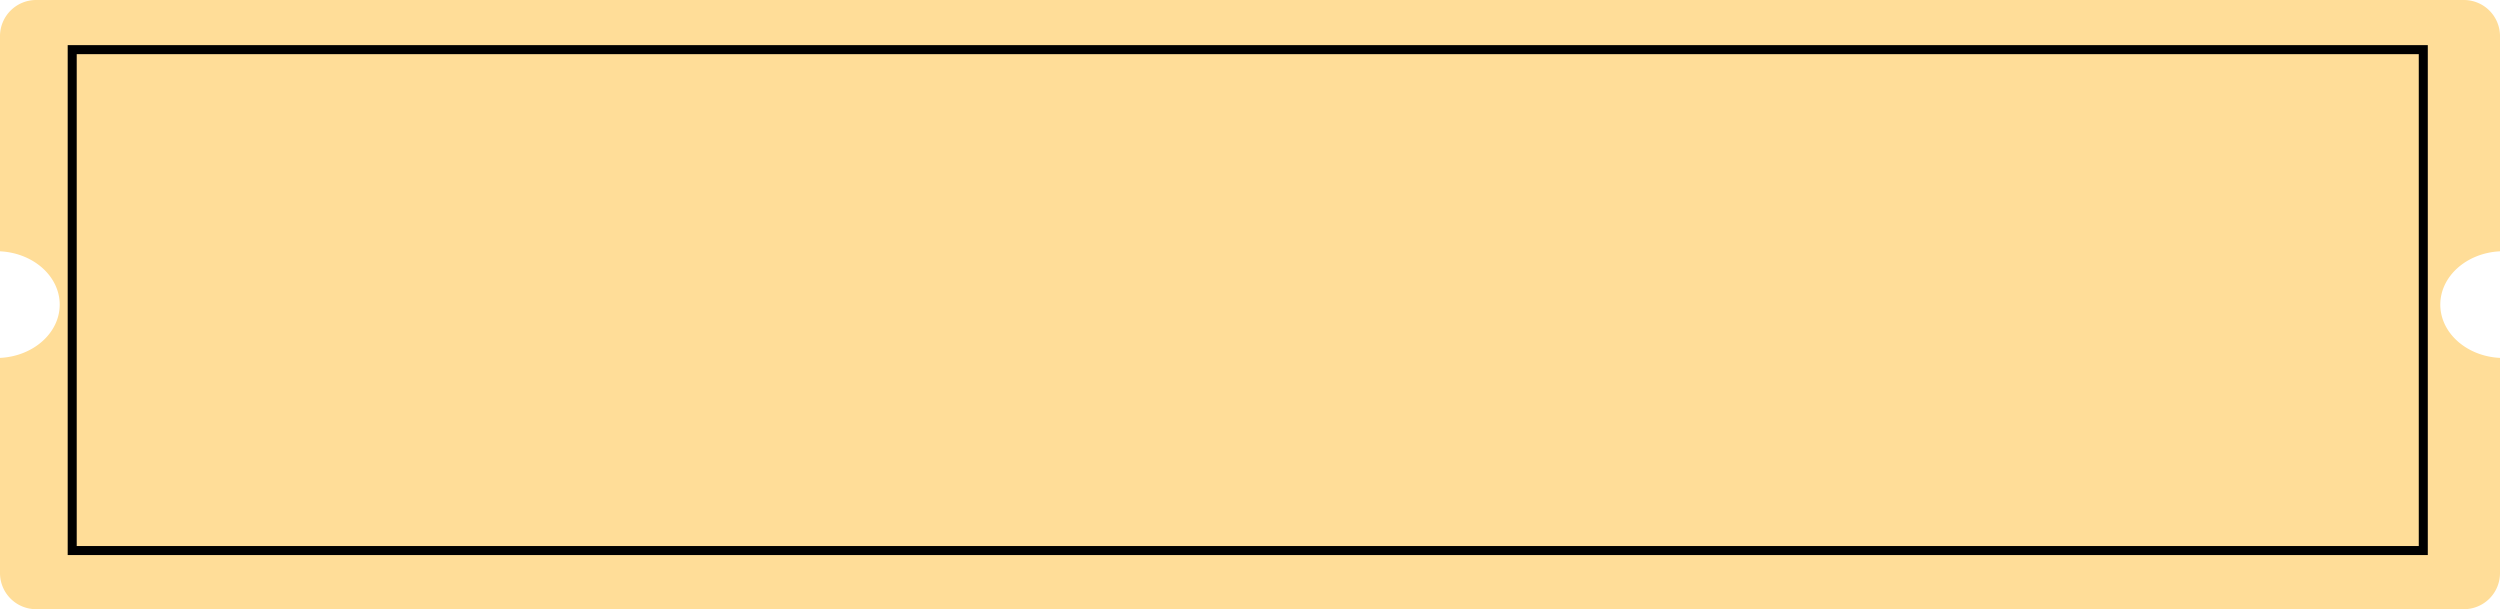 <svg xmlns="http://www.w3.org/2000/svg" width="554" height="135" viewBox="0 0 554 135">
  <g id="Badge_Alone" data-name="Badge Alone" transform="translate(21275 -10063)">
    <path id="Subtraction_342" data-name="Subtraction 342" d="M546,135H8a8.009,8.009,0,0,1-8-8V79.31c7.419-.362,13.23-5.55,13.23-11.81S7.419,56.053,0,55.691V8A8.009,8.009,0,0,1,8,0H546a8.009,8.009,0,0,1,8,8v47.69c-7.419.362-13.229,5.549-13.229,11.809S546.581,78.948,554,79.31V127A8.009,8.009,0,0,1,546,135Z" transform="translate(-21275 10063)" fill="#ffdd98"/>
    <g id="Rectangle_3772" data-name="Rectangle 3772" transform="translate(-21260 10073)" fill="none" stroke="#000" stroke-width="2">
      <rect width="523" height="113" stroke="none"/>
      <rect x="1" y="1" width="521" height="111" fill="none"/>
    </g>
  </g>
</svg>
